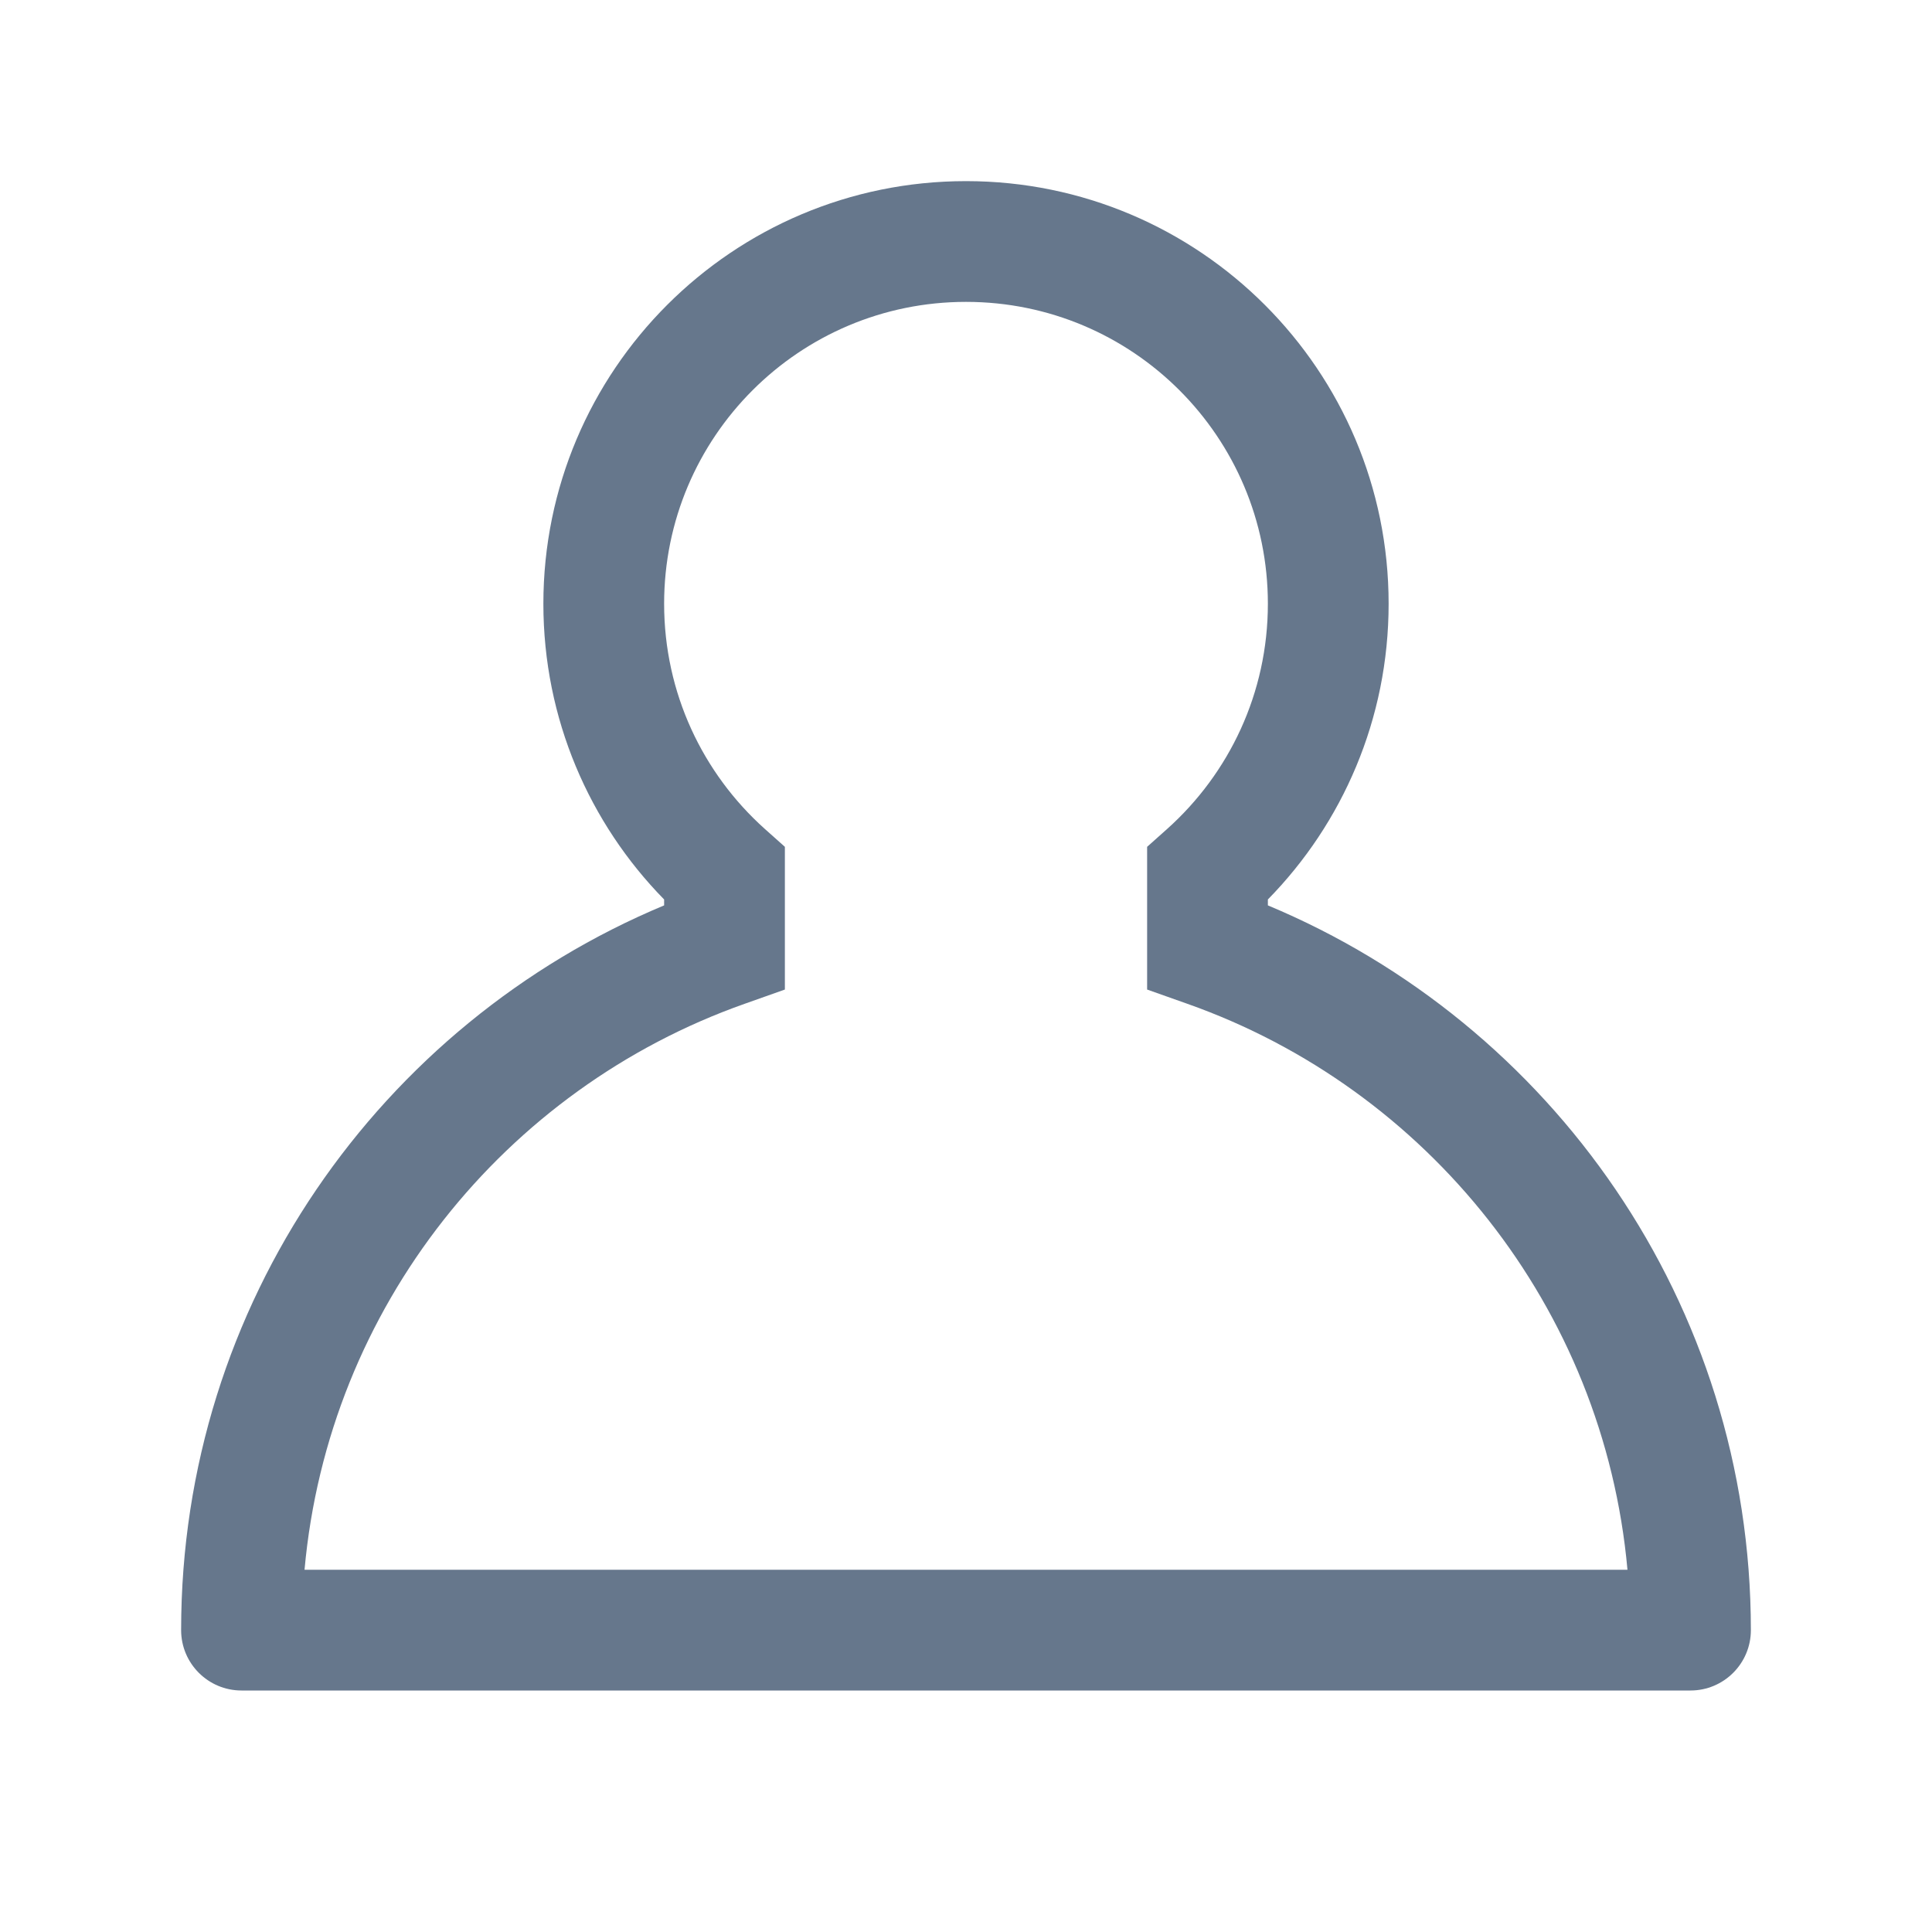 <svg width="16" height="16" viewBox="0 0 16 16" fill="none" xmlns="http://www.w3.org/2000/svg">
<path fill-rule="evenodd" clip-rule="evenodd" d="M4.5 5C4.5 3.067 6.067 1.5 8 1.5C9.933 1.5 11.5 3.067 11.5 5C11.5 5.954 11.118 6.819 10.5 7.449V7.498C12.848 8.478 14.5 10.795 14.5 13.5C14.5 13.776 14.276 14 14 14H2C1.724 14 1.5 13.776 1.5 13.5C1.5 10.795 3.152 8.478 5.5 7.498V7.449C4.882 6.819 4.5 5.954 4.5 5ZM8 2.5C6.619 2.5 5.5 3.619 5.5 5C5.5 5.74 5.821 6.405 6.333 6.864L6.5 7.013V8.195L6.167 8.313C4.18 9.015 2.718 10.825 2.522 13H13.478C13.282 10.825 11.82 9.015 9.833 8.313L9.5 8.195V7.013L9.667 6.864C10.179 6.405 10.5 5.74 10.5 5C10.5 3.619 9.381 2.5 8 2.5Z" fill="#66778C"/>
</svg>
